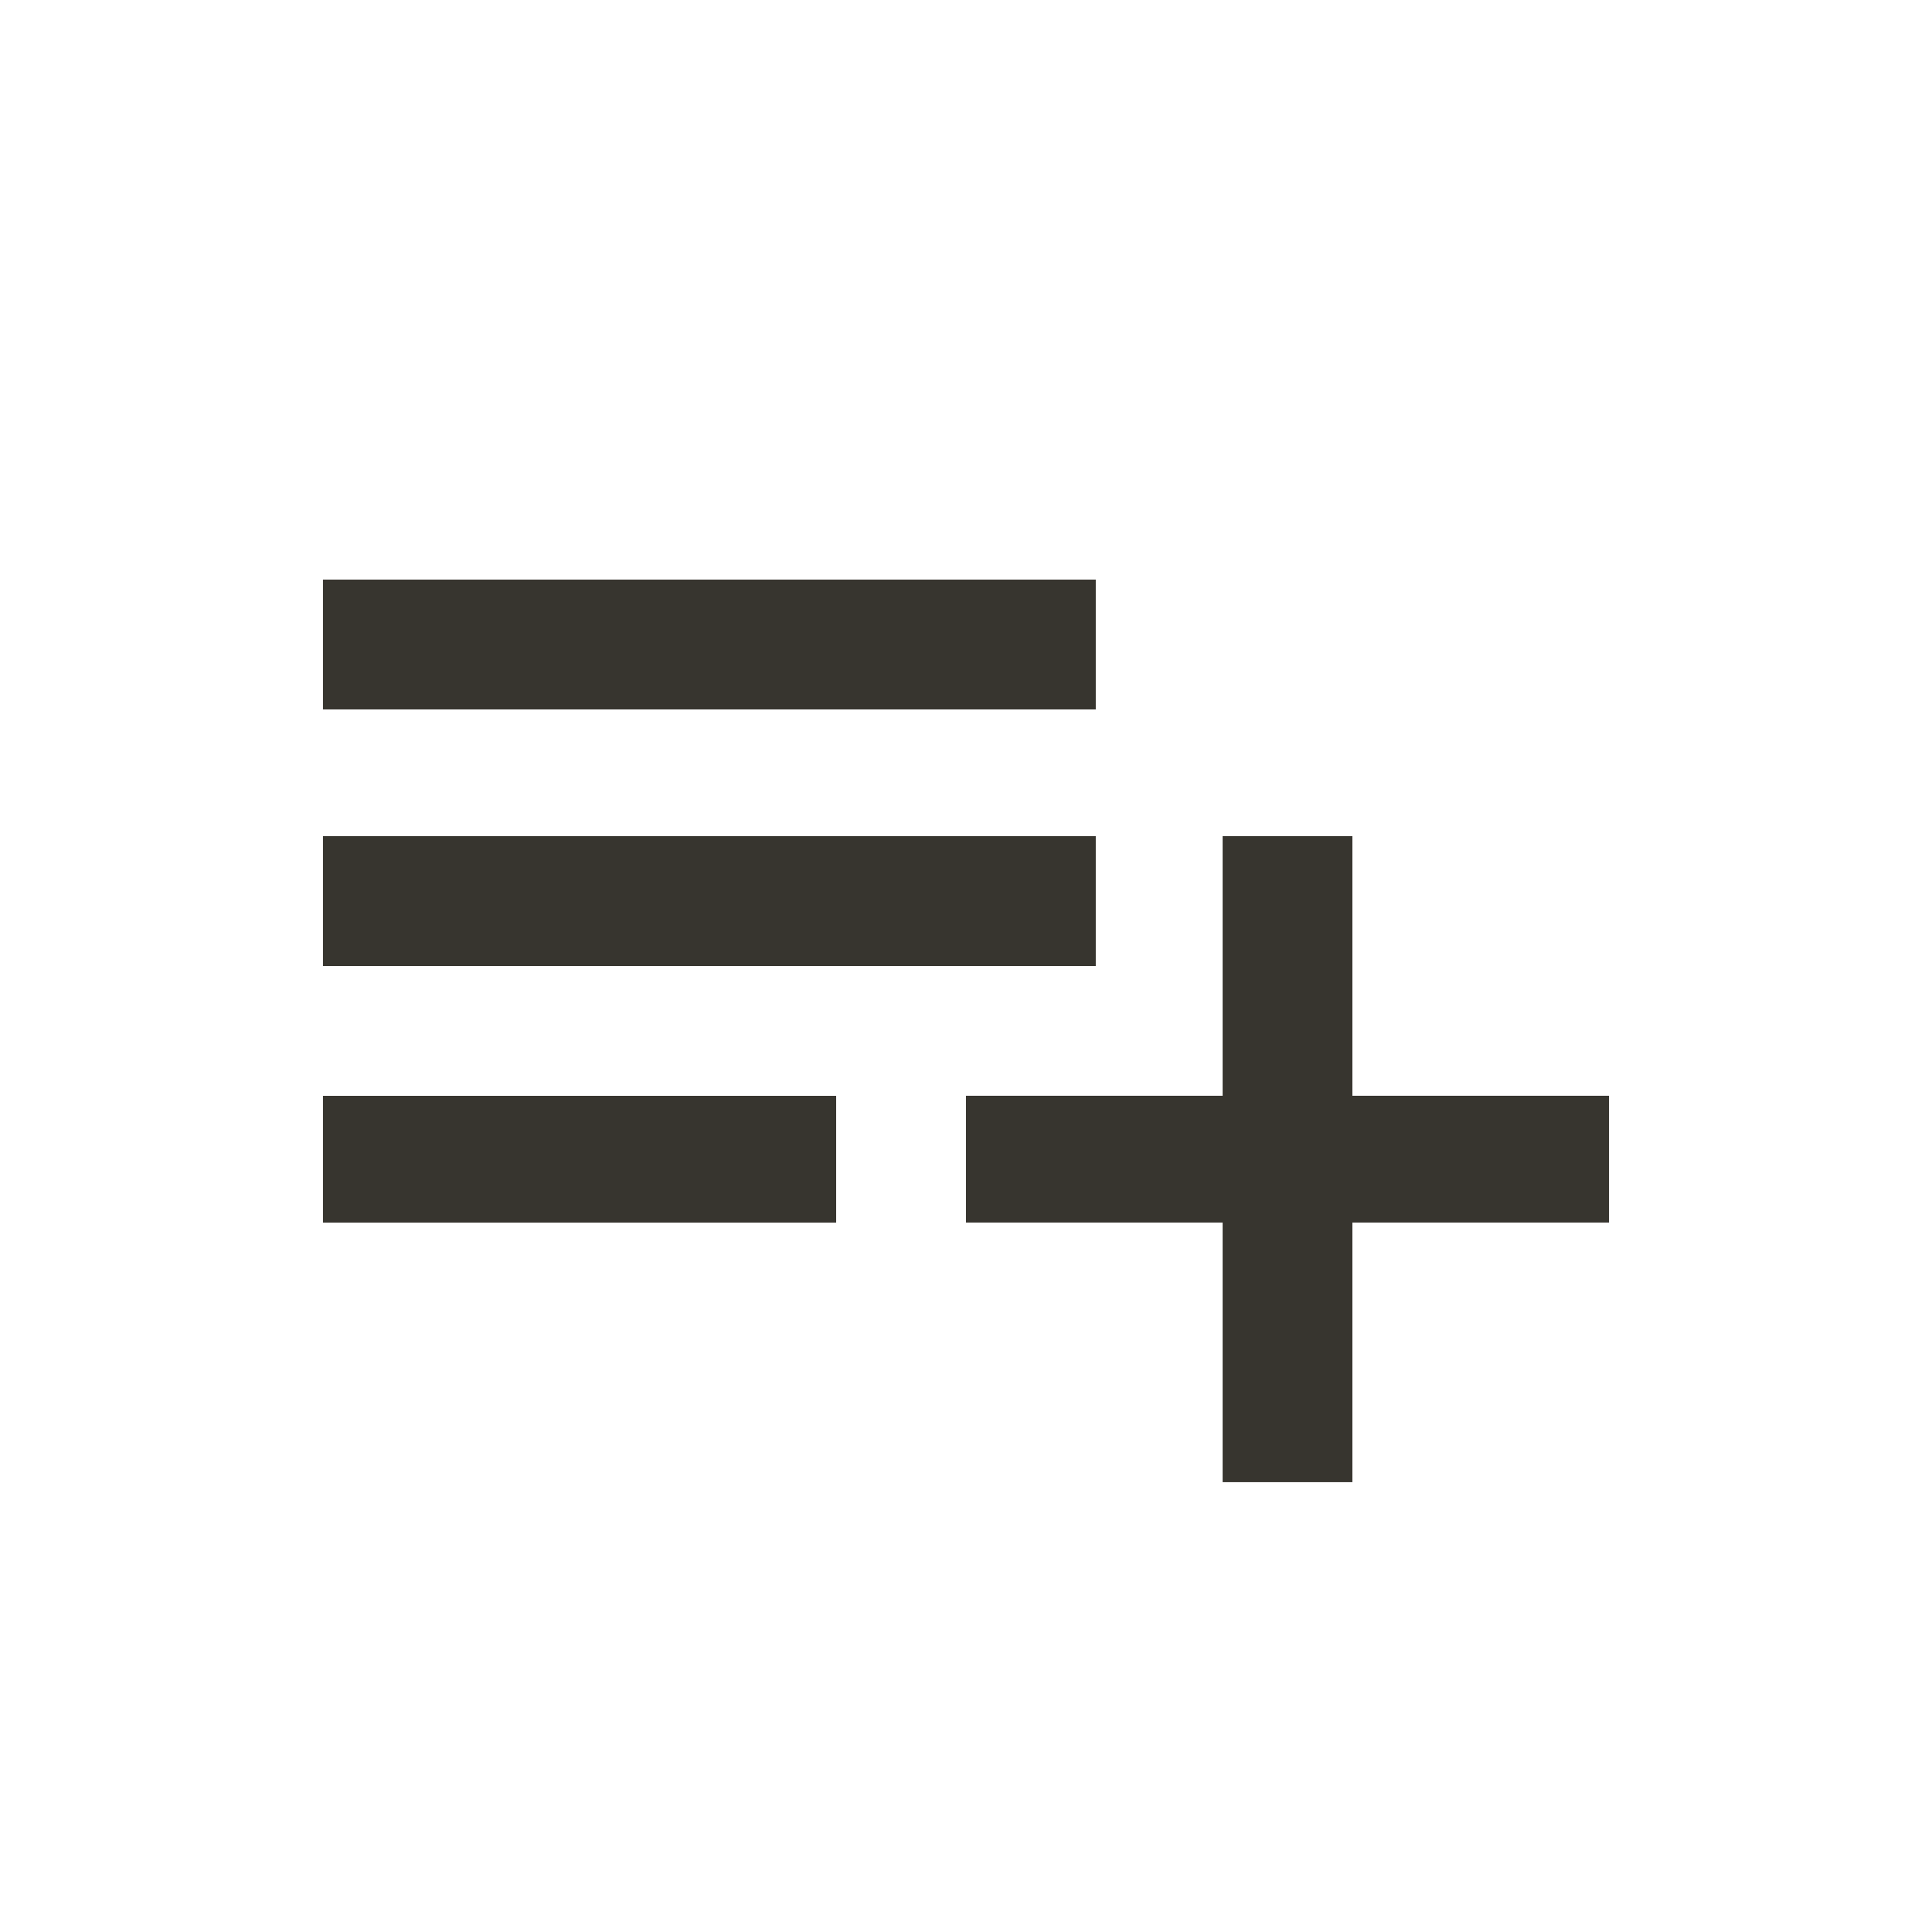 <!-- Generated by IcoMoon.io -->
<svg version="1.1" xmlns="http://www.w3.org/2000/svg" width="24" height="24" viewBox="0 0 24 24">
<title>playlist_add</title>
<path fill="#37352f" d="M4.012 15.188v-1.575h6.375v1.575h-6.375zM16.8 13.612h3.188v1.575h-3.188v3.225h-1.612v-3.225h-3.188v-1.575h3.188v-3.225h1.612v3.225zM13.612 7.2v1.613h-9.6v-1.613h9.6zM13.612 10.387v1.613h-9.6v-1.613h9.6z"></path>
</svg>

